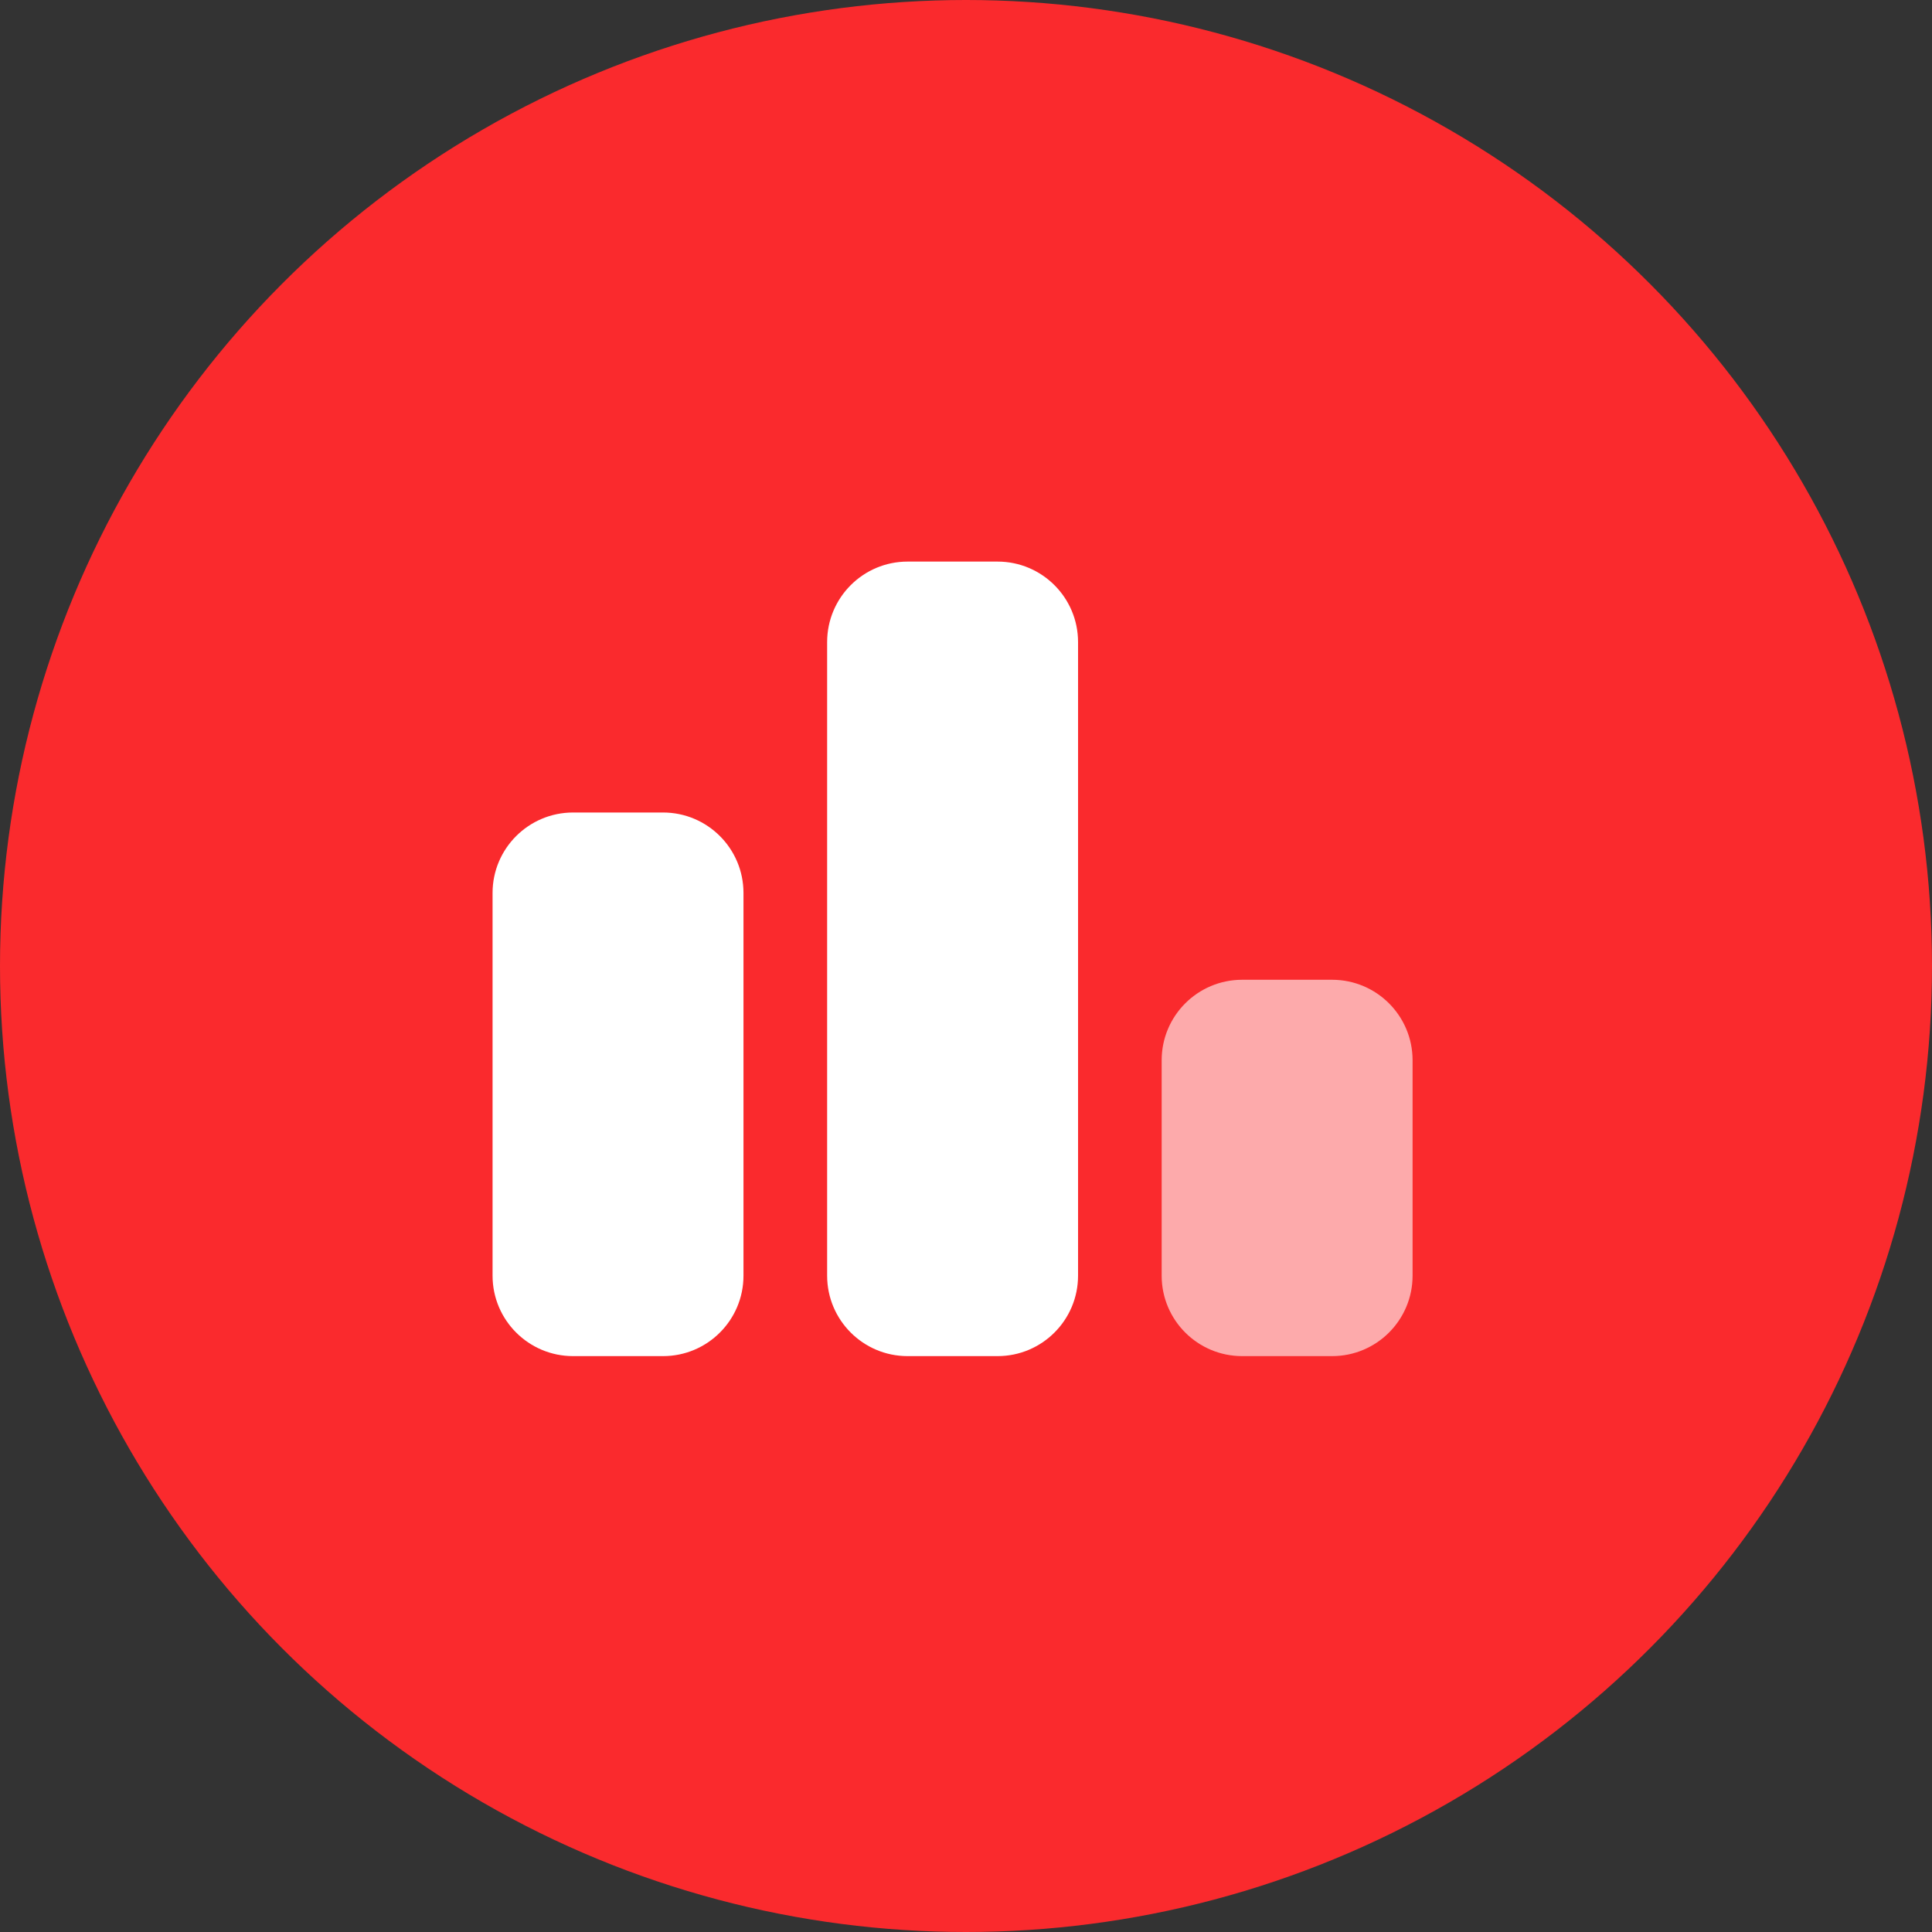 <?xml version="1.0" encoding="UTF-8"?>
<svg width="40px" height="40px" viewBox="0 0 40 40" version="1.1" xmlns="http://www.w3.org/2000/svg" xmlns:xlink="http://www.w3.org/1999/xlink">
    <rect x="0" y="0" width="40" height="40" fill="#333333" stroke="none"/>
    <title>discover_bangdan</title>
    <g id="页面-1" stroke="none" stroke-width="1" fill="none" fill-rule="evenodd">
        <g id="发现" transform="translate(-119, -150)">
            <g id="编组-6备份" transform="translate(12, 136)">
                <g id="discover_bangdan" transform="translate(107, 14)">
                    <circle id="背景备份" fill="#FA2A2D" cx="20" cy="20" r="20"></circle>
                    <path d="M22.32,13.294 L22.32,26.411 C22.32,27.331 21.573,28.077 20.653,28.077 L18.791,28.077 C17.871,28.077 17.125,27.331 17.125,26.411 L17.125,13.294 C17.125,12.373 17.871,11.627 18.791,11.627 L20.653,11.627 C21.573,11.627 22.32,12.373 22.32,13.294 Z" id="路径" fill="#FFFFFF" fill-rule="nonzero"></path>
                    <path d="M15.393,18.488 L15.393,26.411 C15.393,27.331 14.647,28.077 13.727,28.077 L11.865,28.077 C10.945,28.077 10.198,27.331 10.198,26.411 L10.198,18.488 C10.198,17.568 10.945,16.822 11.865,16.822 L13.727,16.822 C14.647,16.822 15.393,17.568 15.393,18.488 Z" id="路径" fill="#FFFFFF" fill-rule="nonzero"></path>
                    <path d="M29.246,21.952 L29.246,26.411 C29.246,27.331 28.5,28.077 27.579,28.077 L25.718,28.077 C24.797,28.077 24.051,27.331 24.051,26.411 L24.051,21.952 C24.051,21.031 24.797,20.285 25.718,20.285 L27.579,20.285 C28.5,20.285 29.246,21.031 29.246,21.952 Z" id="路径" fill="#FFFFFF" fill-rule="nonzero" opacity="0.6"></path>
                </g>
            </g>
        </g>
    </g>
</svg>